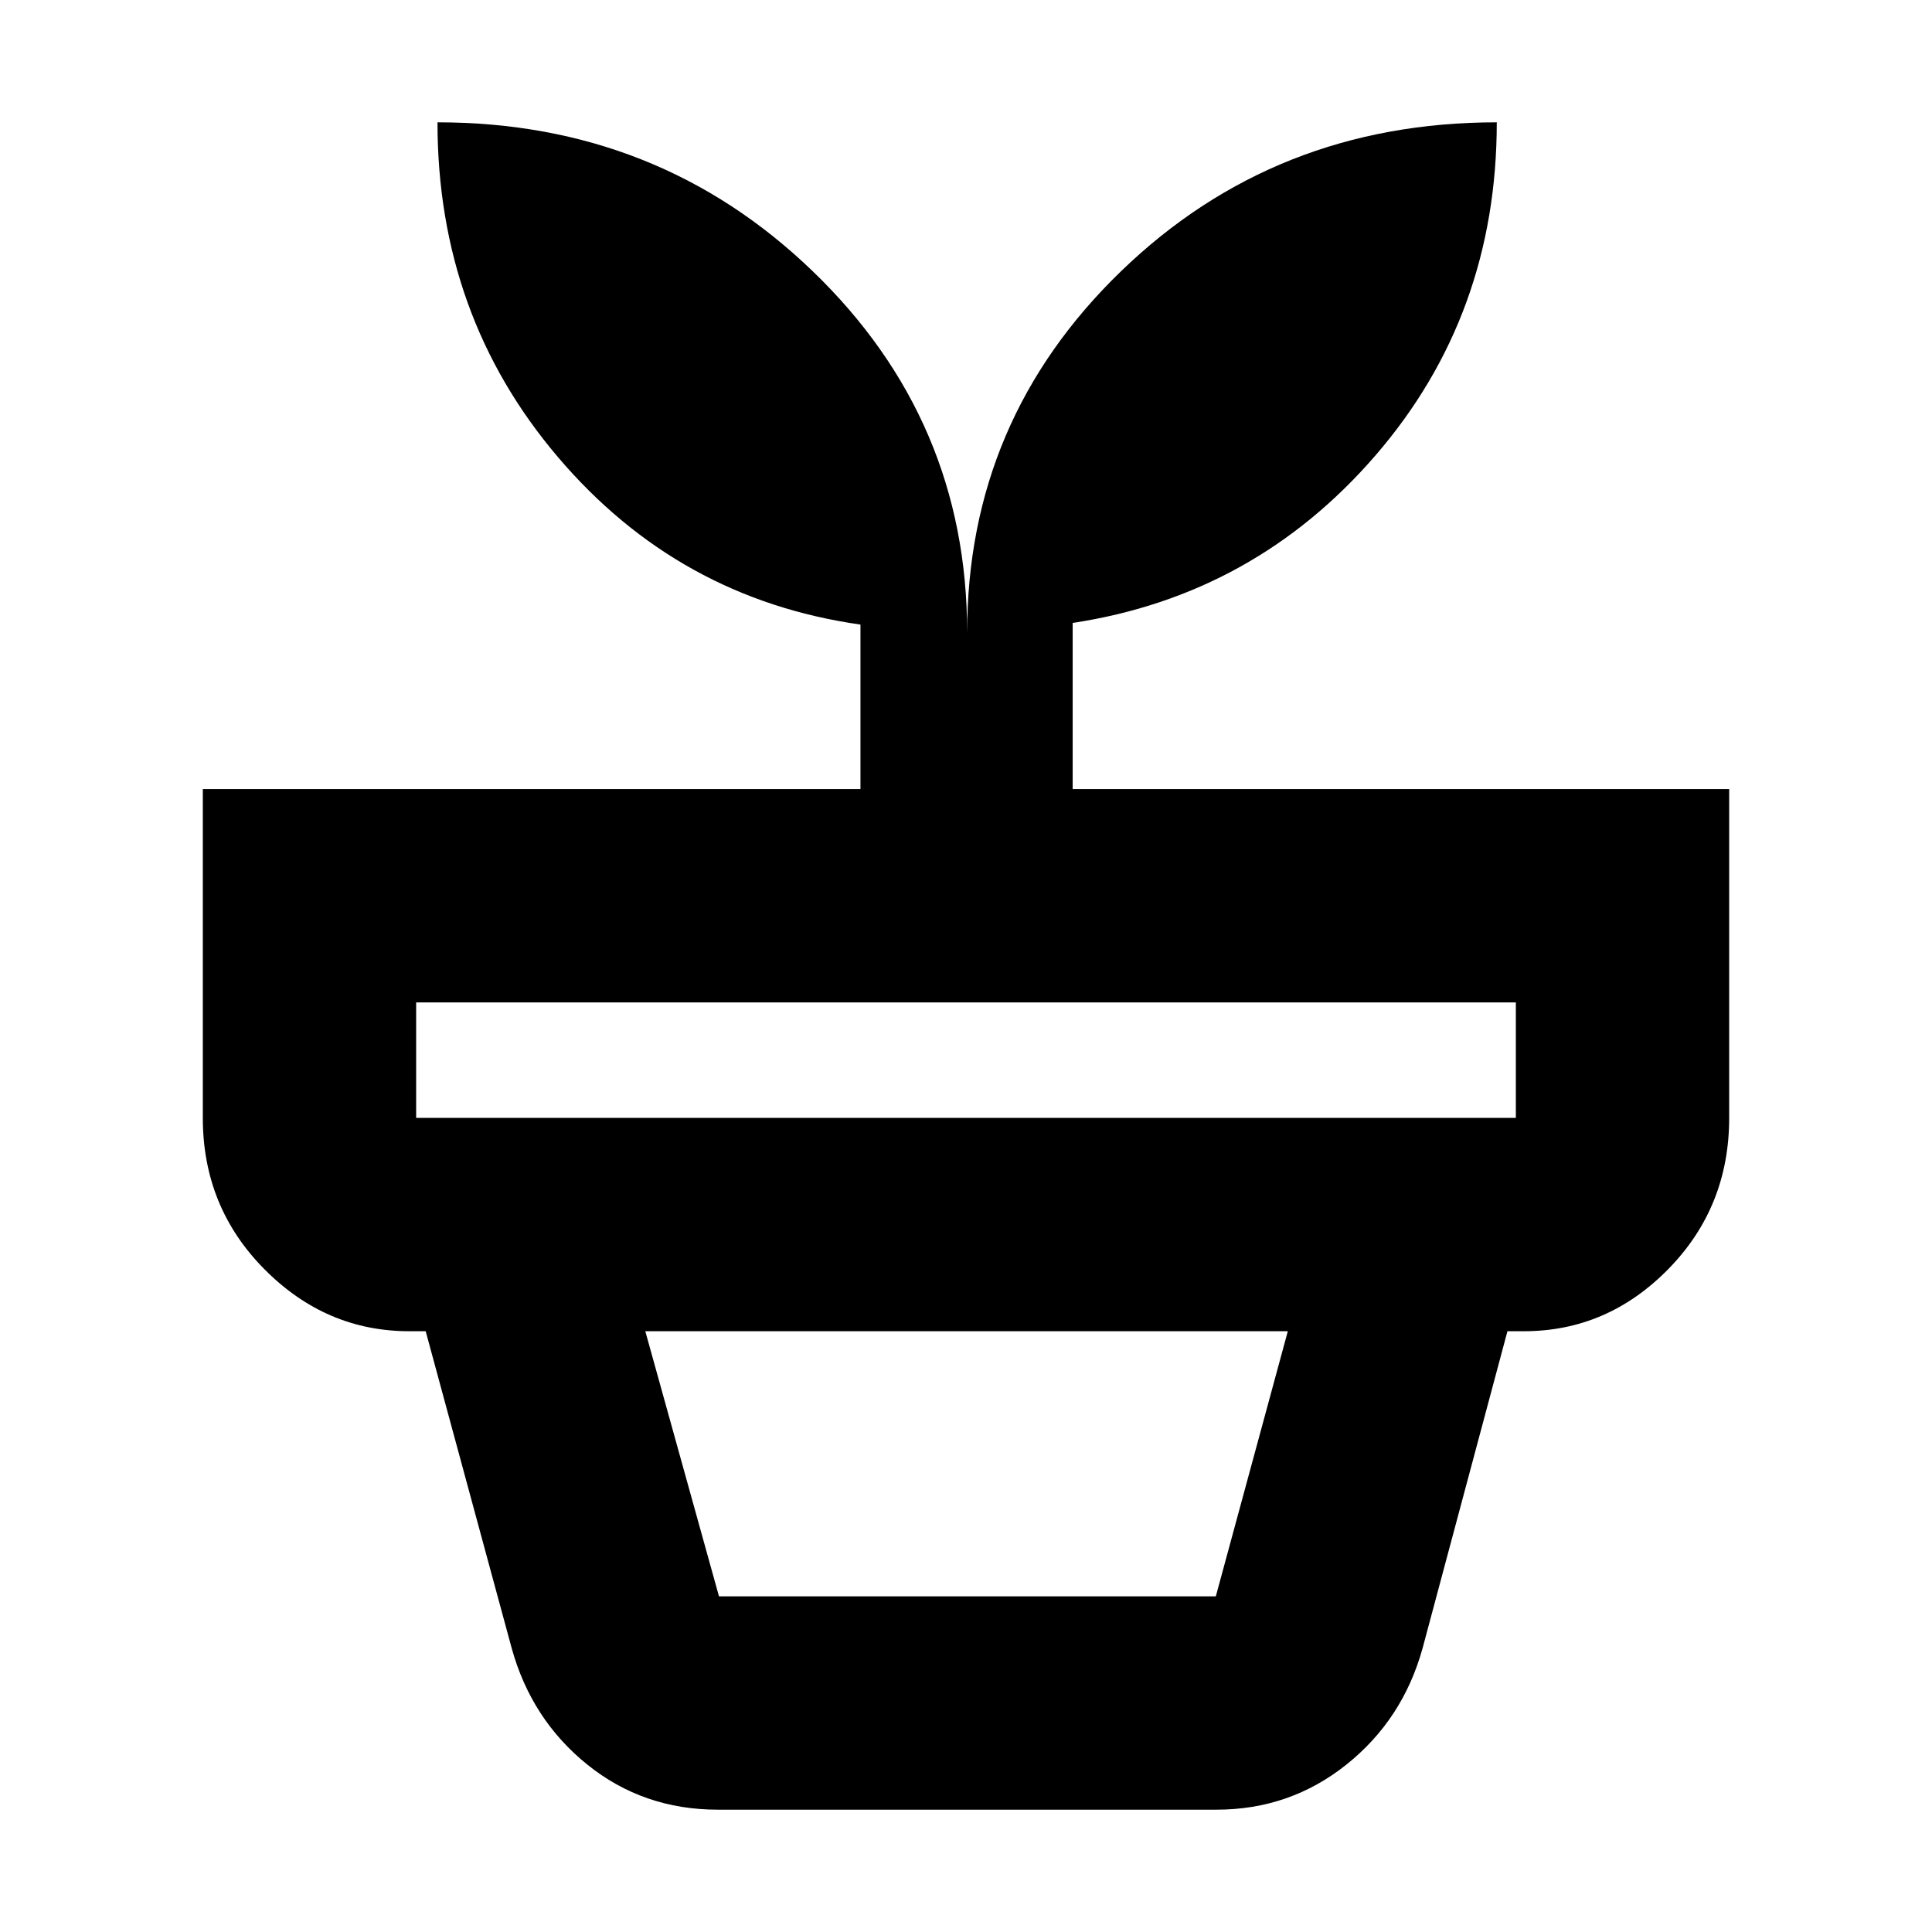 <svg xmlns="http://www.w3.org/2000/svg" height="24" viewBox="0 -960 960 960" width="24"><path d="M357.26-166.78h246.87l35.78-131.74H320.65l36.61 131.74Zm-.56 106q-37.05 0-64.83-22.37T254.26-141l-42.74-157.52h537.52L706.87-141q-9.83 35.48-37.89 57.85-28.07 22.37-64.55 22.37H356.7ZM206.78-404.52h546.44v-57.39H206.78v57.39Zm273.79-241.13q0-105.65 76.5-179.61 76.5-73.96 186.67-73.96 0 95.65-60.11 165.33-60.11 69.67-150.63 83.43v82.55h326.22v163.39q0 44.3-30.28 75.15-30.29 30.85-71.77 30.85H203.39q-41.48 0-72.04-30.85-30.57-30.85-30.57-75.15v-163.39h326.78v-81.74q-90.52-12.87-150.34-83.24-59.83-70.37-59.83-166.33 109.66 0 186.42 73.96 76.76 73.96 76.76 179.61Z"/></svg>